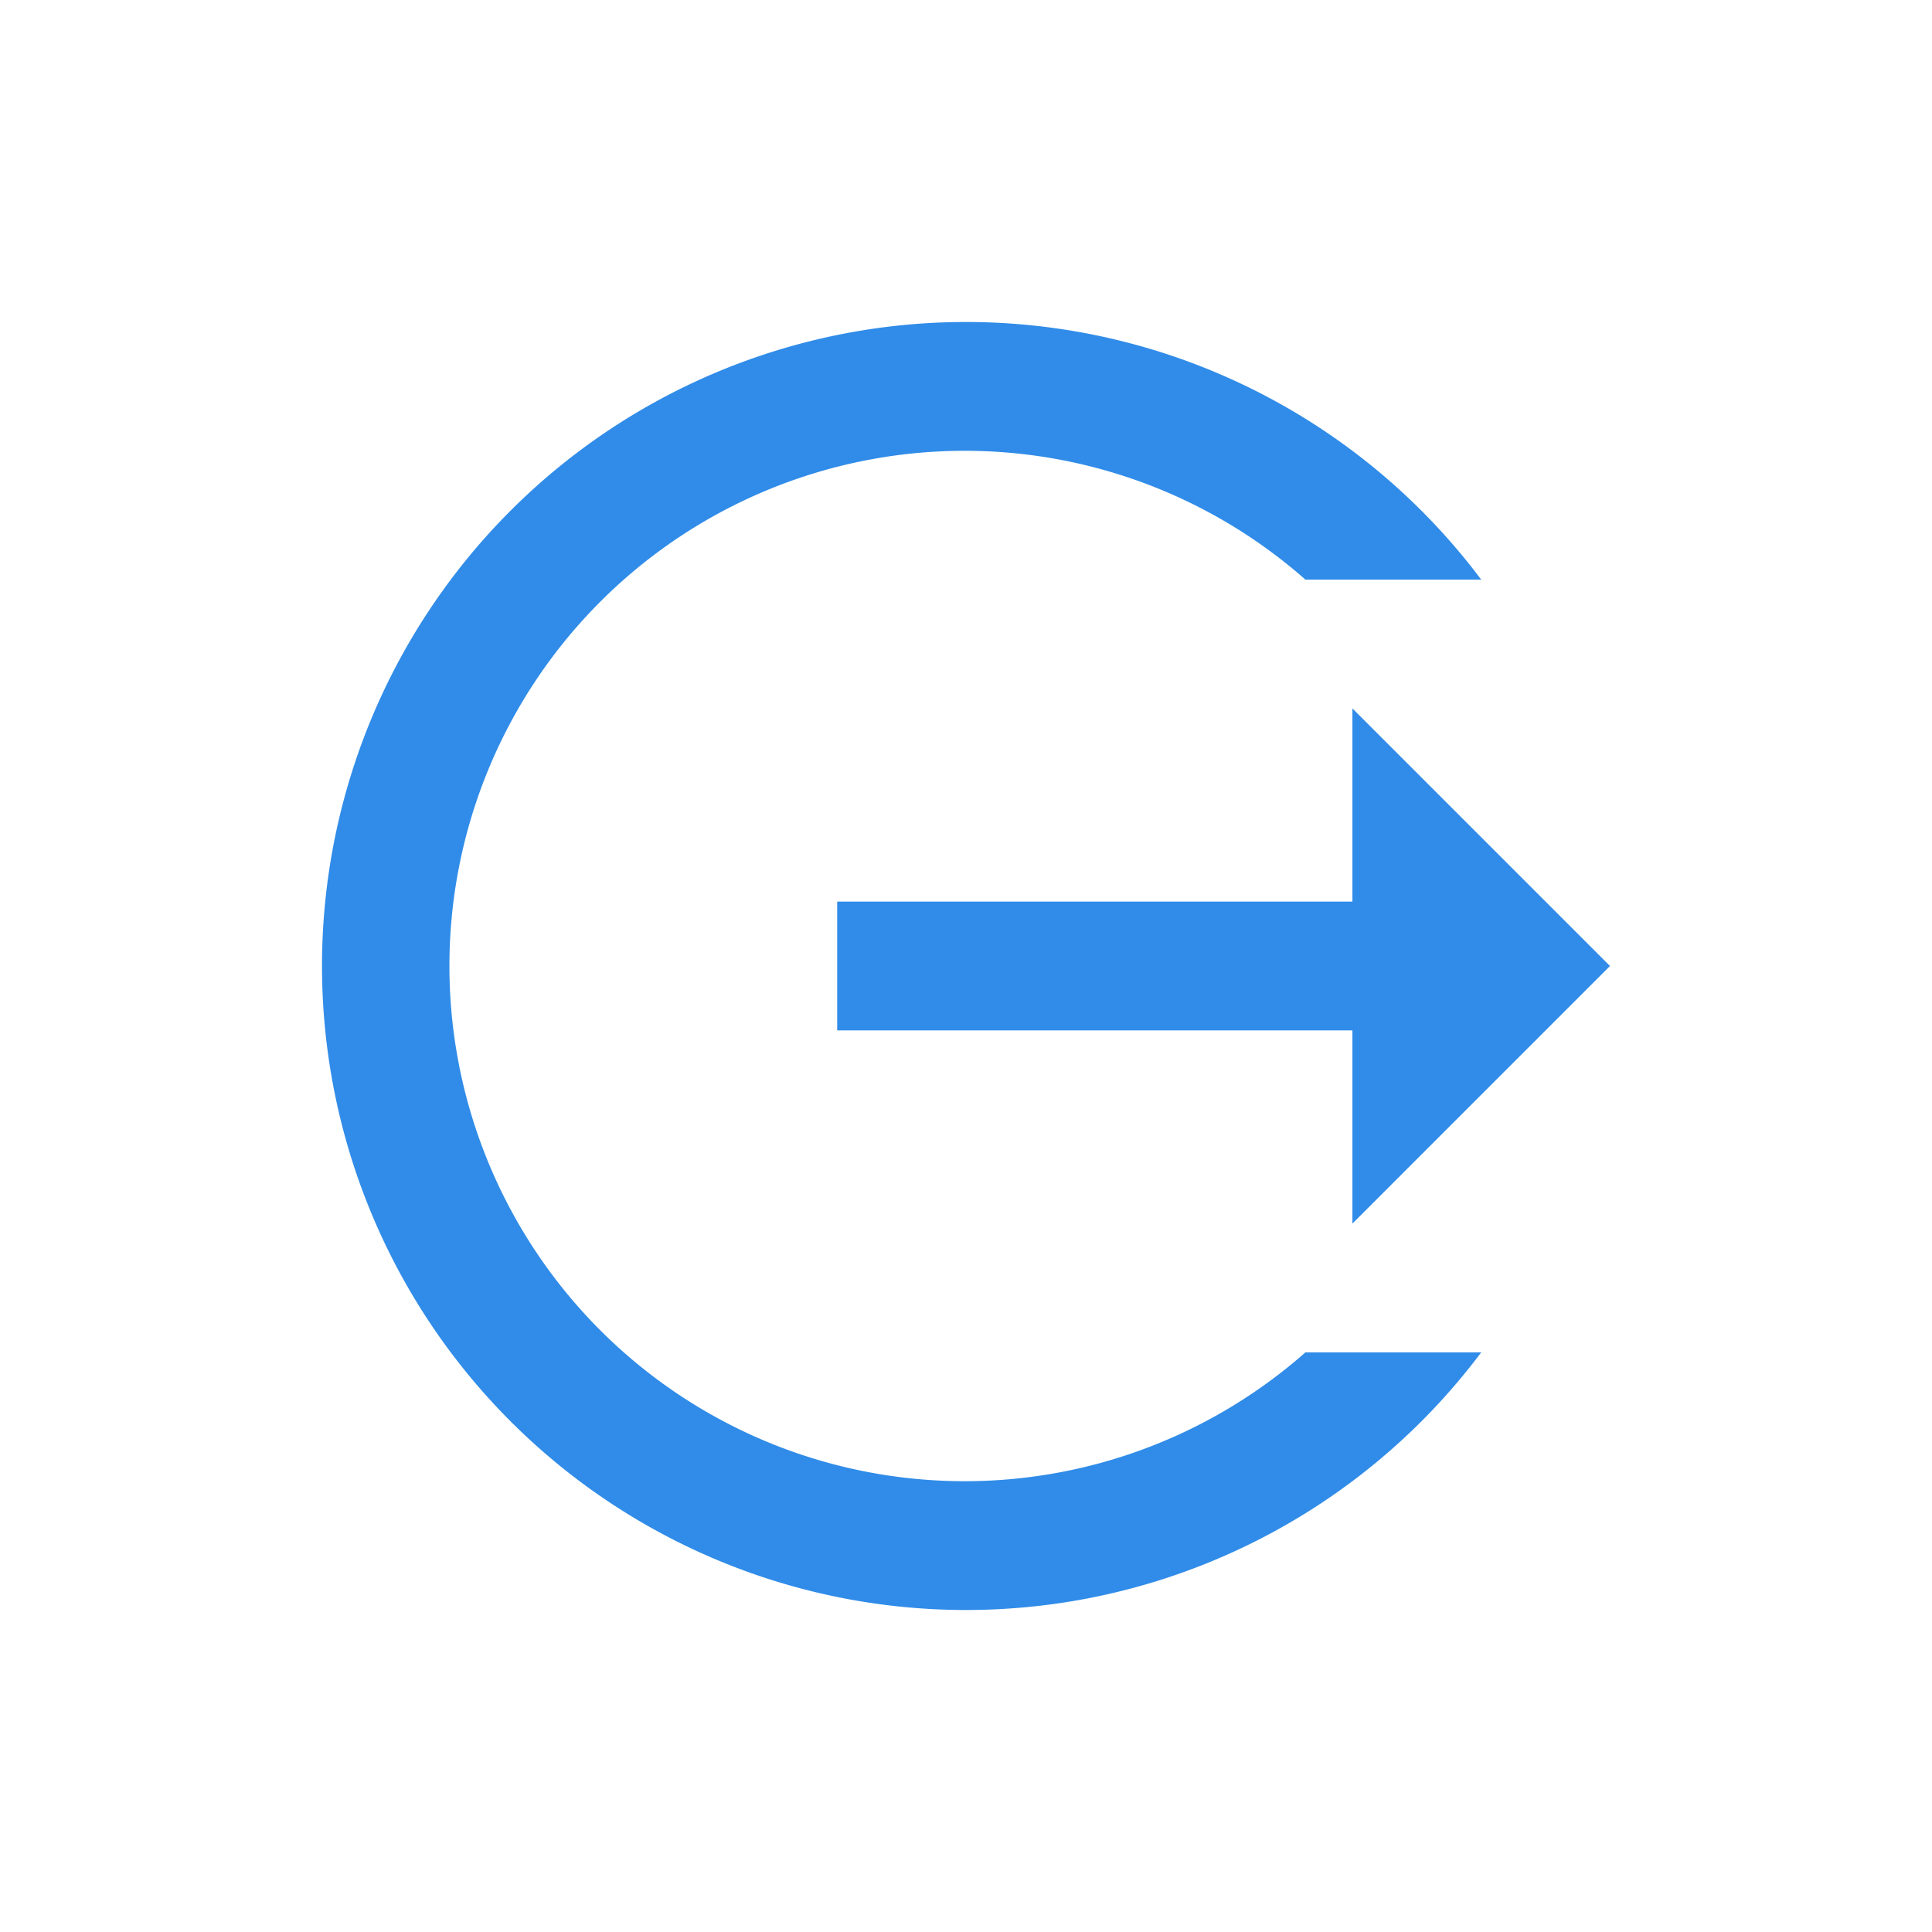 <svg xmlns="http://www.w3.org/2000/svg" xmlns:xlink="http://www.w3.org/1999/xlink" width="20" height="20" preserveAspectRatio="xMidYMid meet" viewBox="-3 -3 30 30" style="-ms-transform: rotate(360deg); -webkit-transform: rotate(360deg); transform: rotate(360deg);"><path fill="#308ce8" d="m22 12l-4-4v3h-8v2h8v3m2 2a10 10 0 1 1 0-12h-2.73a8 8 0 1 0 0 12Z"/></svg>